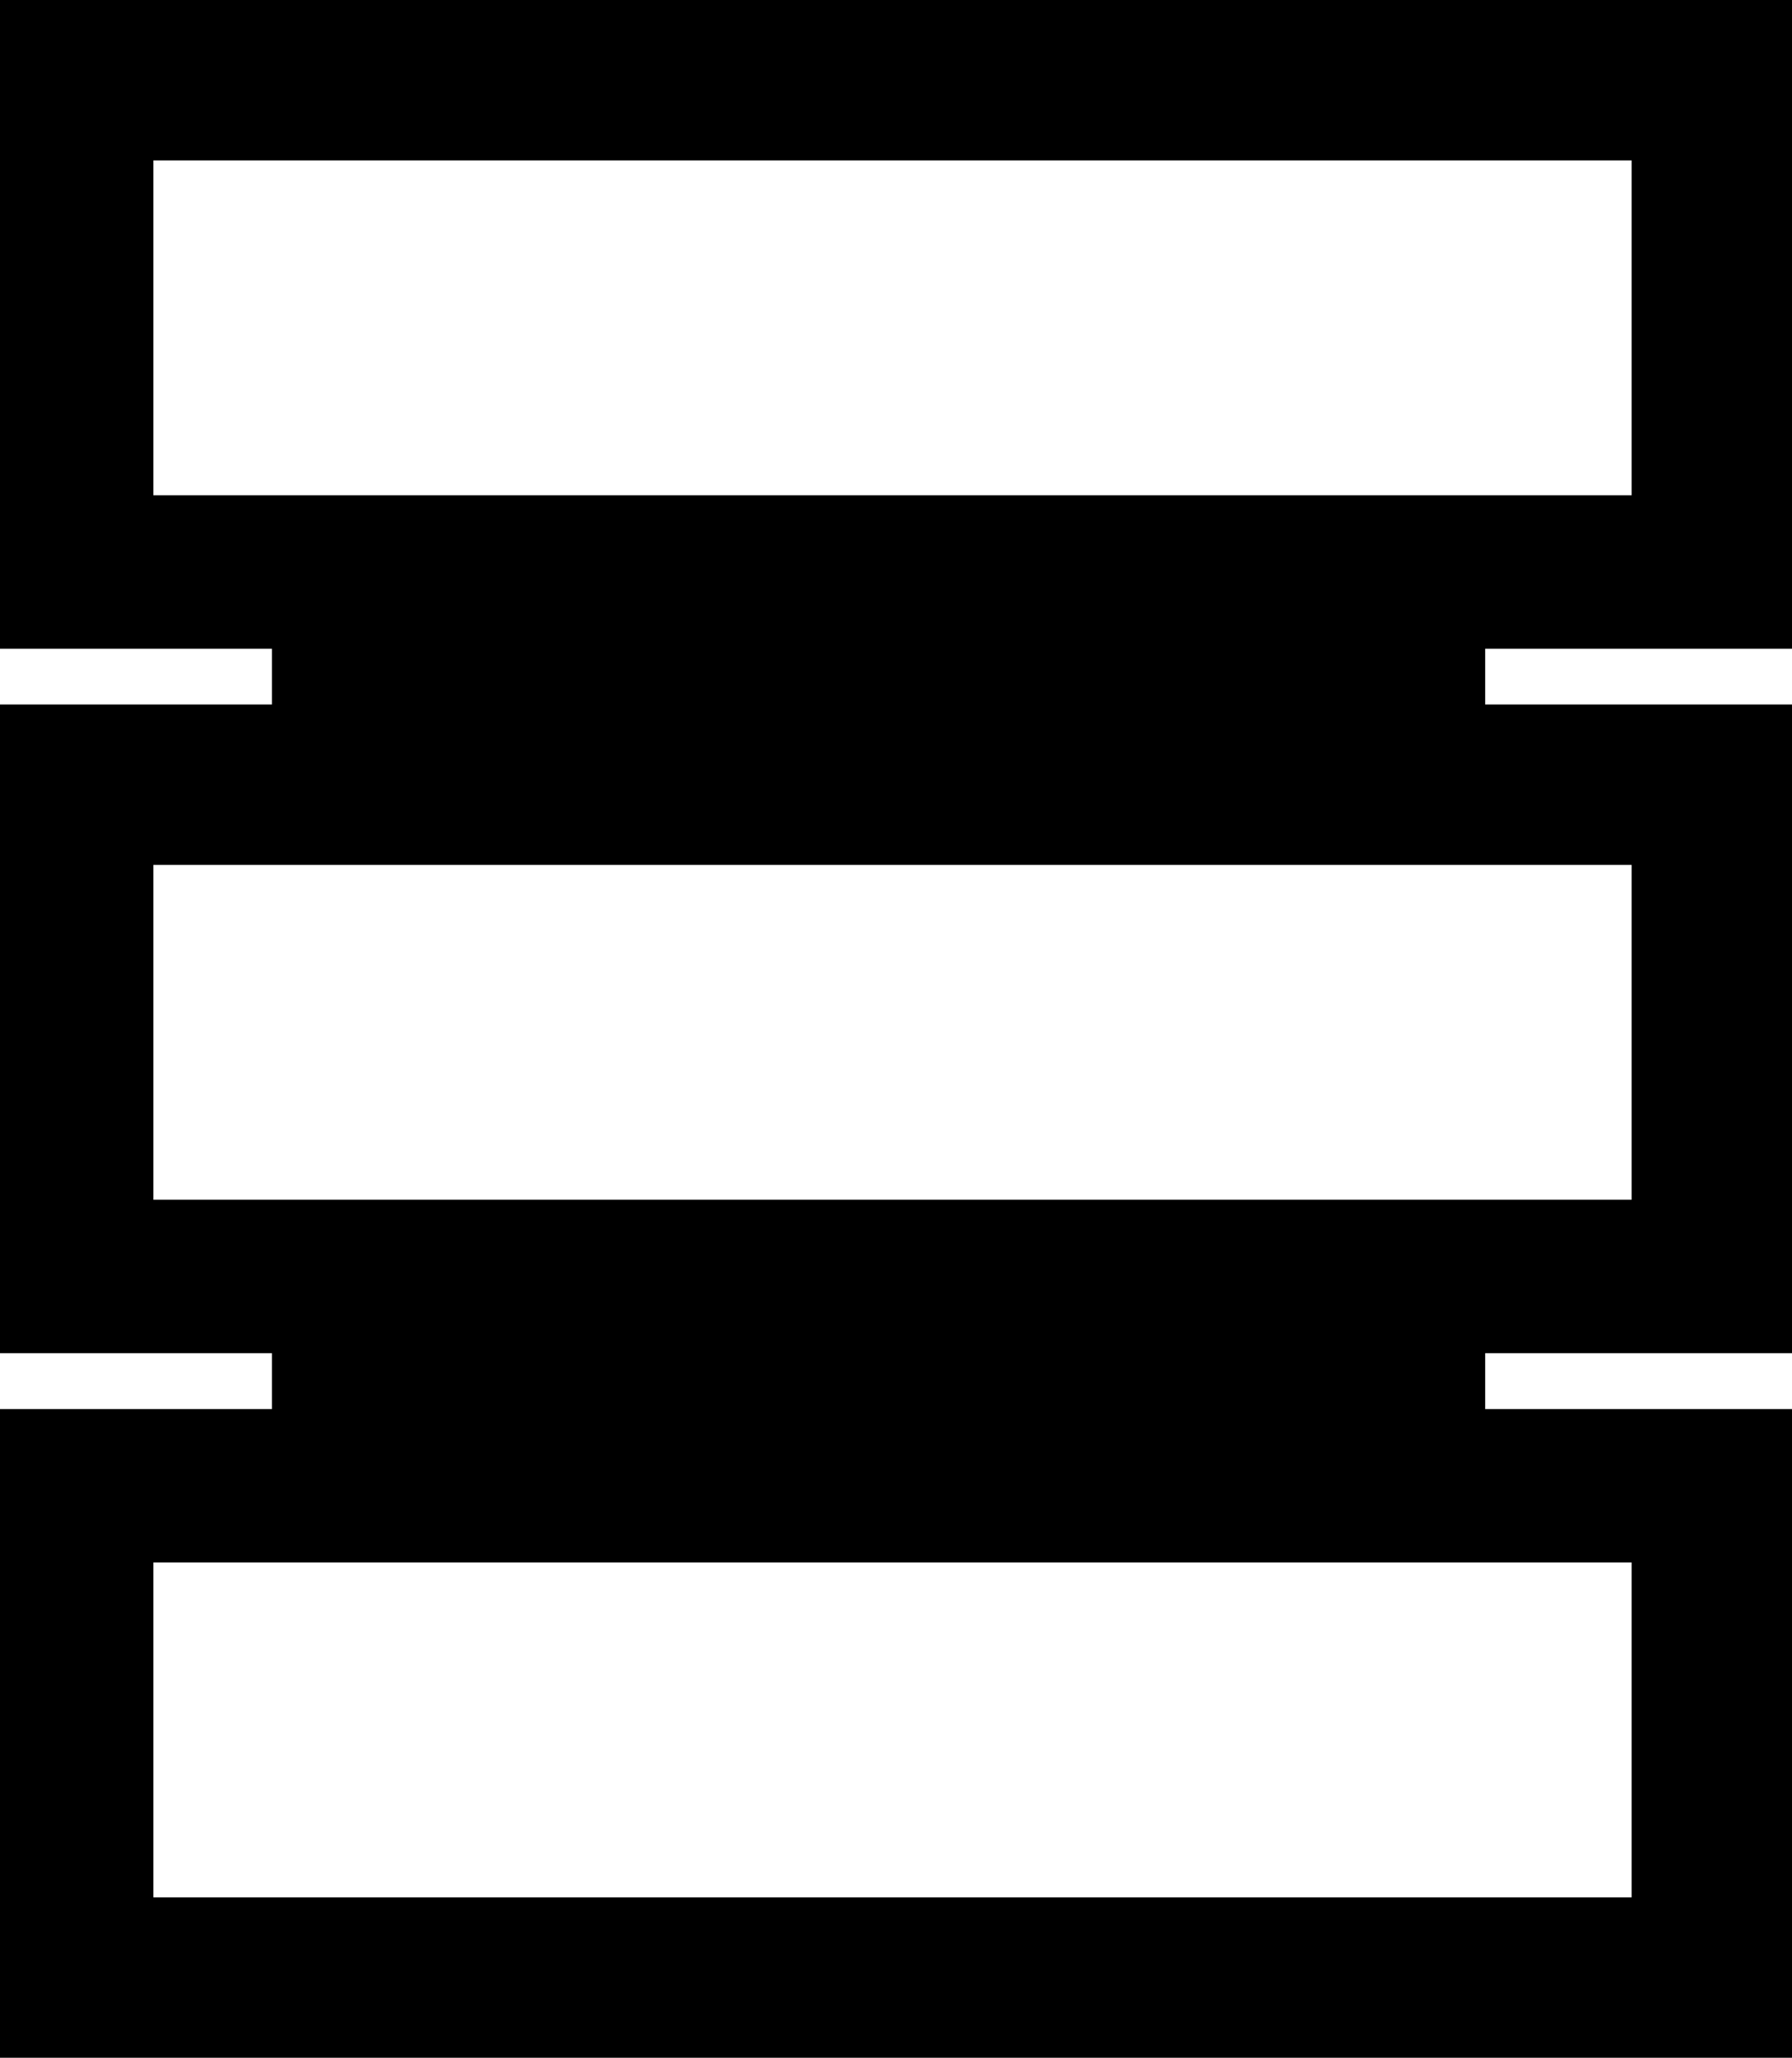 <?xml version="1.0" encoding="utf-8"?>
<!-- Generator: Adobe Illustrator 26.4.1, SVG Export Plug-In . SVG Version: 6.00 Build 0)  -->
<svg version="1.1" id="Layer_1" xmlns="http://www.w3.org/2000/svg" xmlns:xlink="http://www.w3.org/1999/xlink" x="0px" y="0px"
	 viewBox="0 0 25.7 29.5" style="enable-background:new 0 0 25.7 29.5;" xml:space="preserve">
<g id="ICON_ARTWORK">
	<path d="M21.3,20.2v-0.8h4.4v-9.3h-4.4V9.3h4.4V0H0v9.3h3.9v0.8H0v9.3h3.9v0.8H0v9.3h25.7v-9.3H21.3z M2.2,7.1V2.3h21.2v4.8H2.2z
		 M2.2,17.2v-4.8h21.2v4.8H2.2z M23.4,27.2H2.2v-4.8h21.2V27.2z"/>
</g>
</svg>
